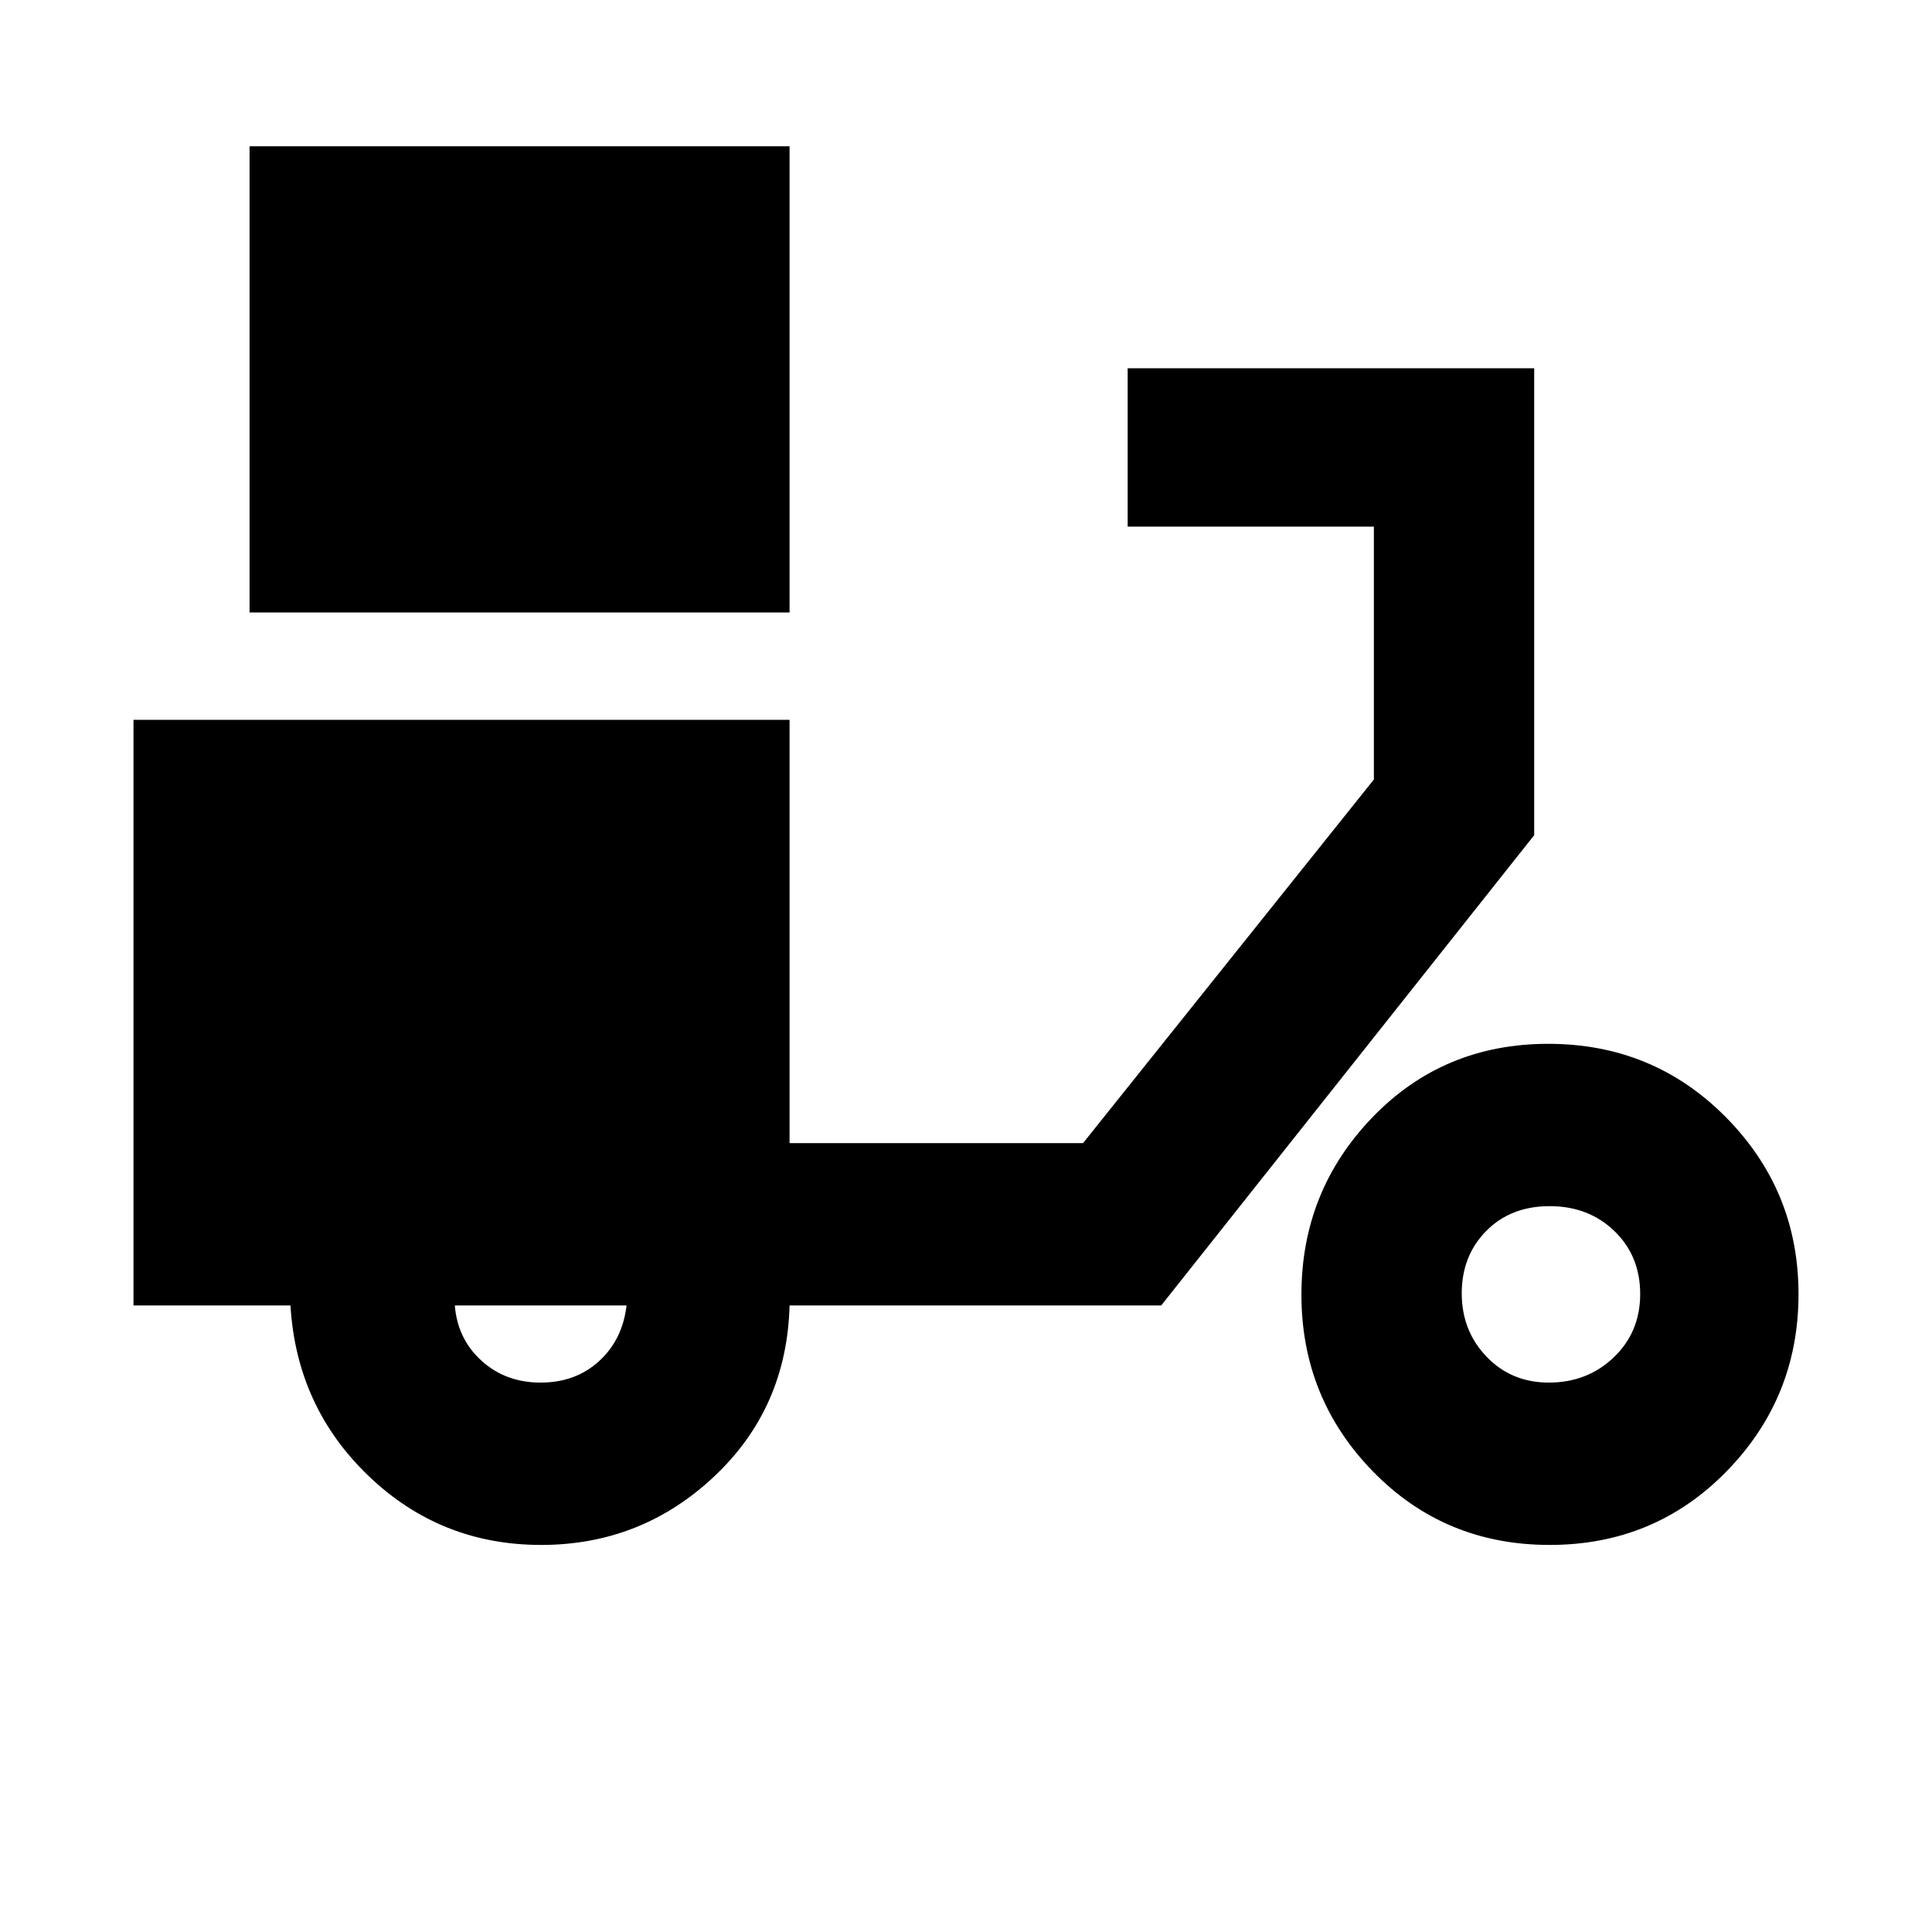 <svg xmlns="http://www.w3.org/2000/svg" height="40" viewBox="0 -960 960 960" width="40"><path d="M124-655.67v-231.66h268.33v231.66H124Zm144.9 463.34q-50.07 0-85.82-34.34-35.75-34.33-38.75-84.66h-78v-291h326V-392h145.84l144.5-180.67v-125.66H560.33V-777h202v232L577-311.33H392.33q-1.33 51-37.48 85-36.16 34-85.95 34Zm-.28-80.67q17.38 0 29.05-10.65 11.66-10.64 13.66-27.68H226q1.33 16.66 13.29 27.5Q251.25-273 268.62-273Zm501.4 80.67q-52.19 0-87.77-36.47-35.58-36.46-35.58-87.92 0-51.45 35.23-88.03t87.41-36.58q52.19 0 88.27 36.46 36.09 36.47 36.09 87.92t-35.73 88.03q-35.73 36.59-87.92 36.59Zm-.39-80.67q19.06 0 32.22-12.53Q815-298.07 815-317t-12.82-31.3q-12.81-12.37-32.16-12.37-19.35 0-31.52 12.33-12.17 12.34-12.17 30.97 0 18.64 12.33 31.5Q751-273 769.63-273Z"/></svg>